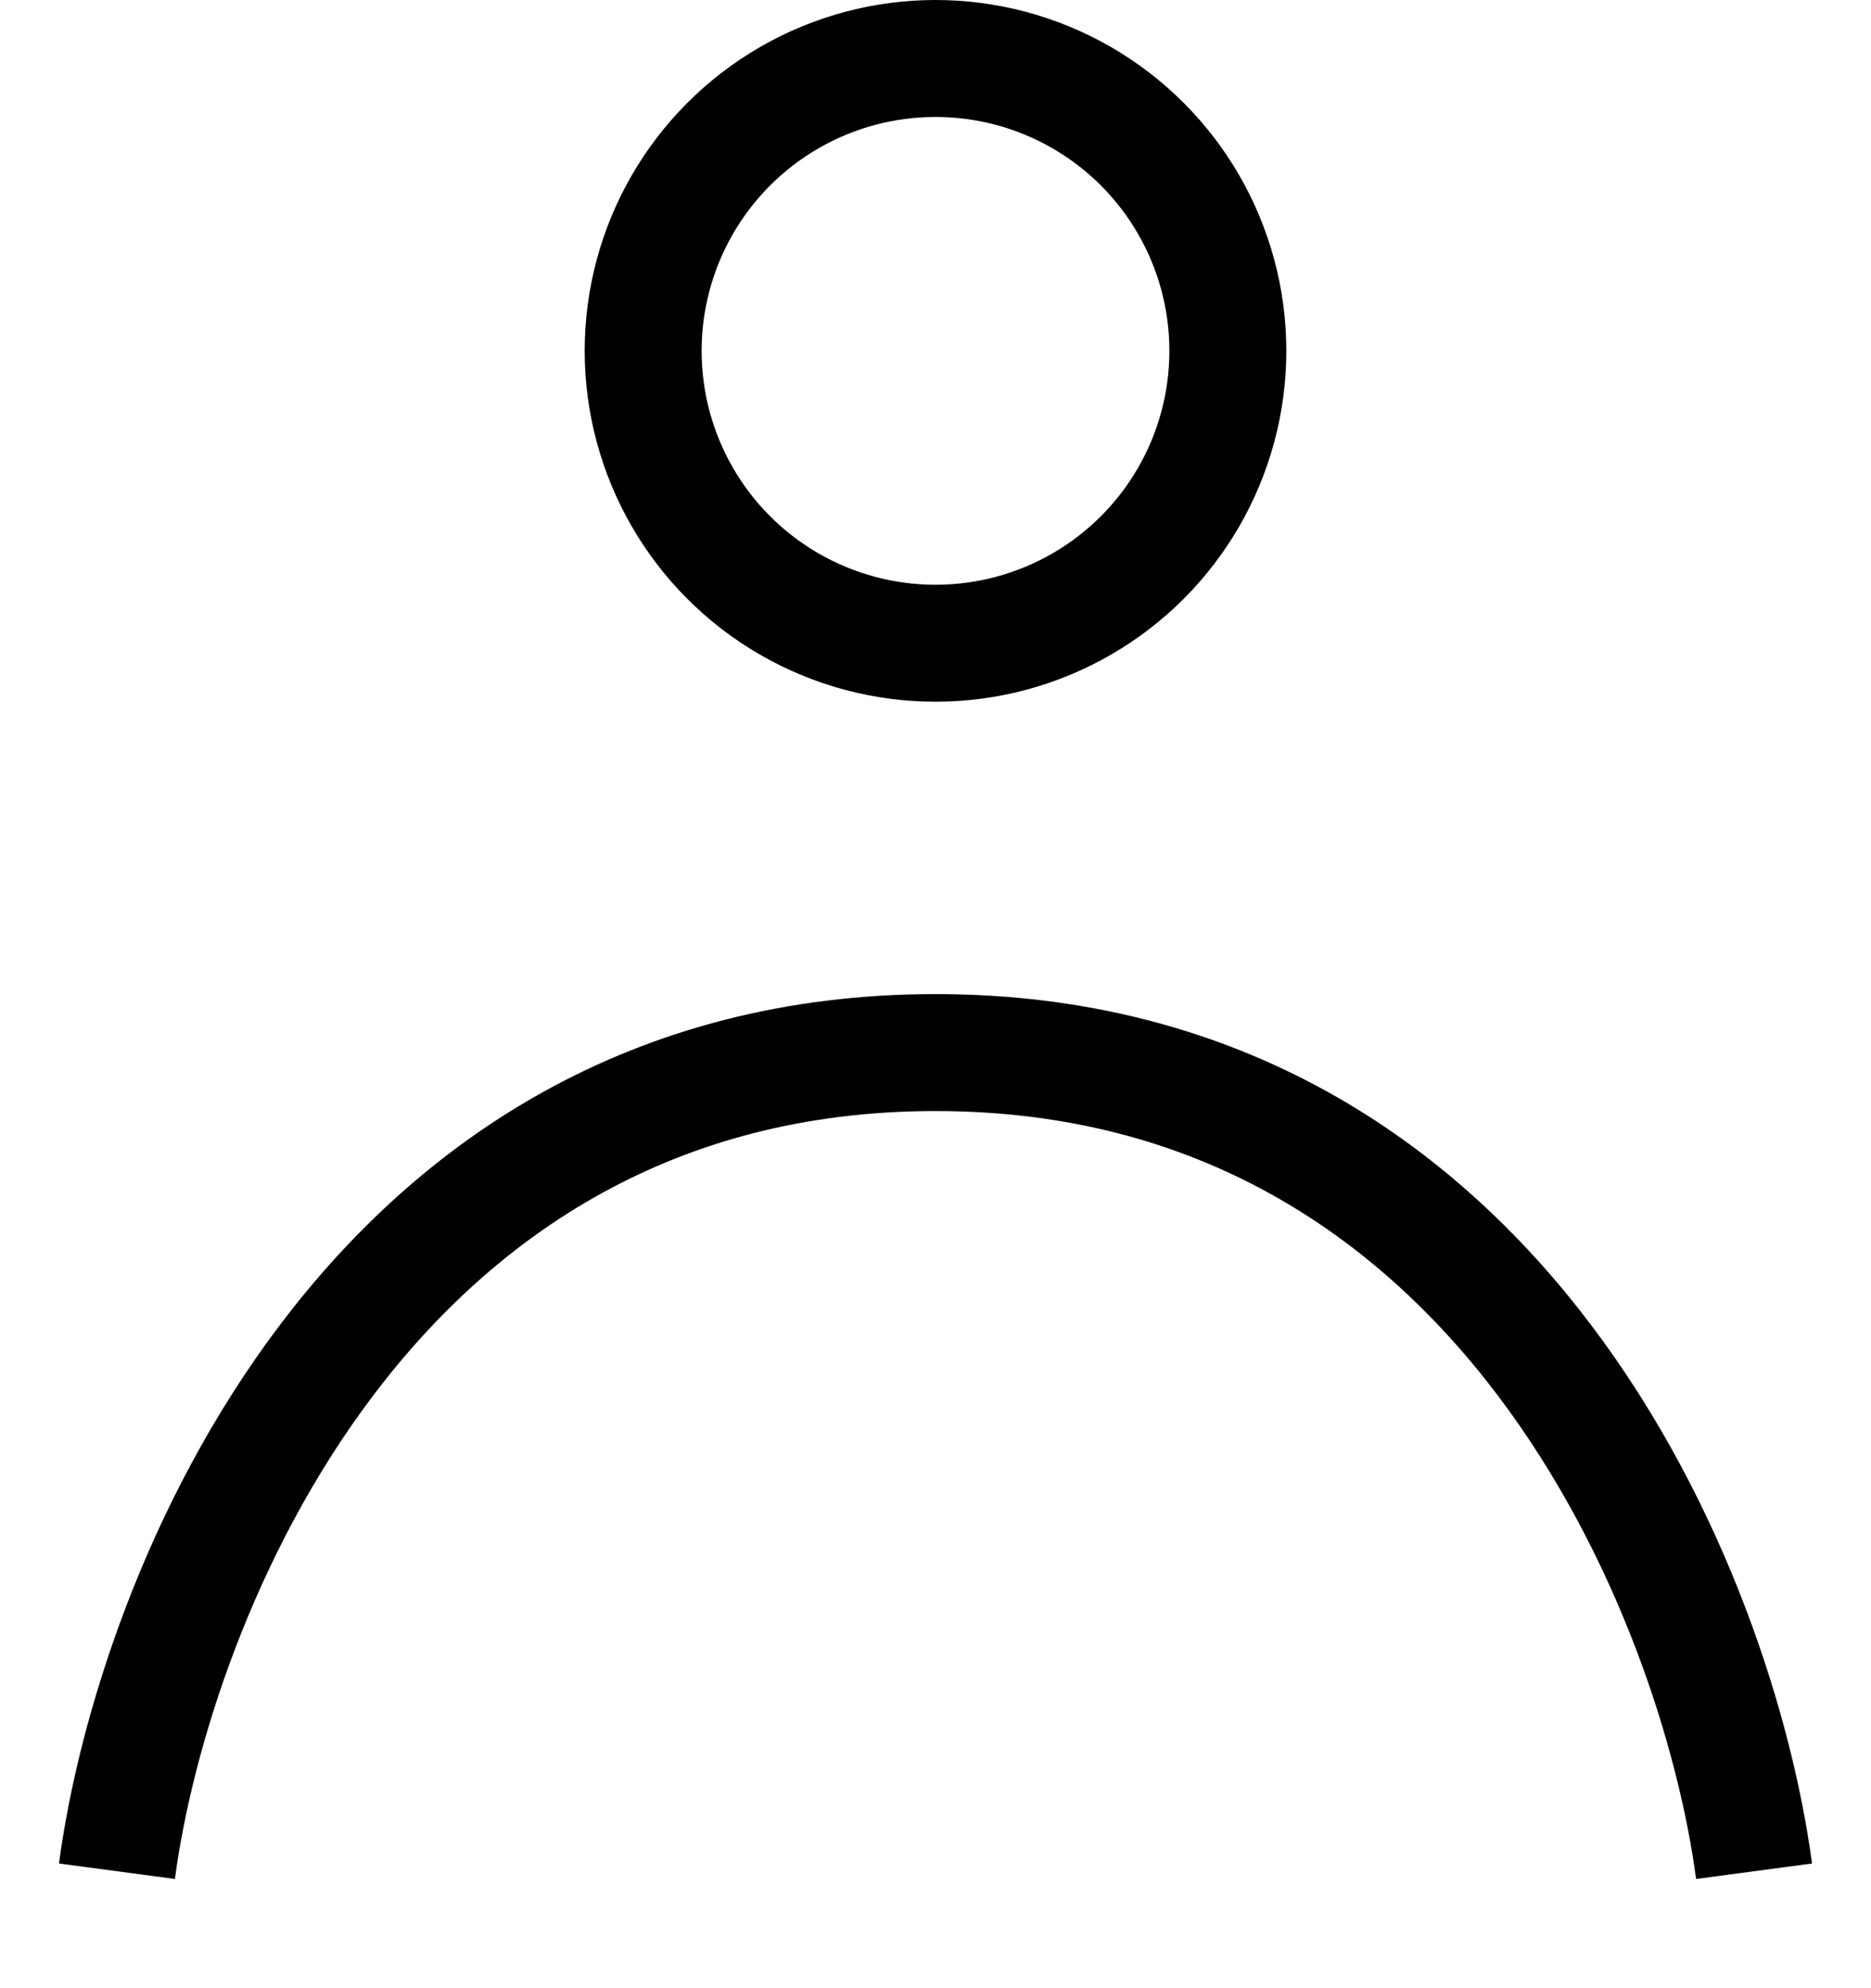 <svg width="16" height="17" viewBox="0 0 16 17" fill="none" xmlns="http://www.w3.org/2000/svg">
<circle cx="8" cy="3" r="2.5" stroke="black"/>
<path d="M1 16C1.311 13.667 3.147 9 8 9C12.853 9 14.689 13.667 15 16" stroke="black"/>
</svg>
